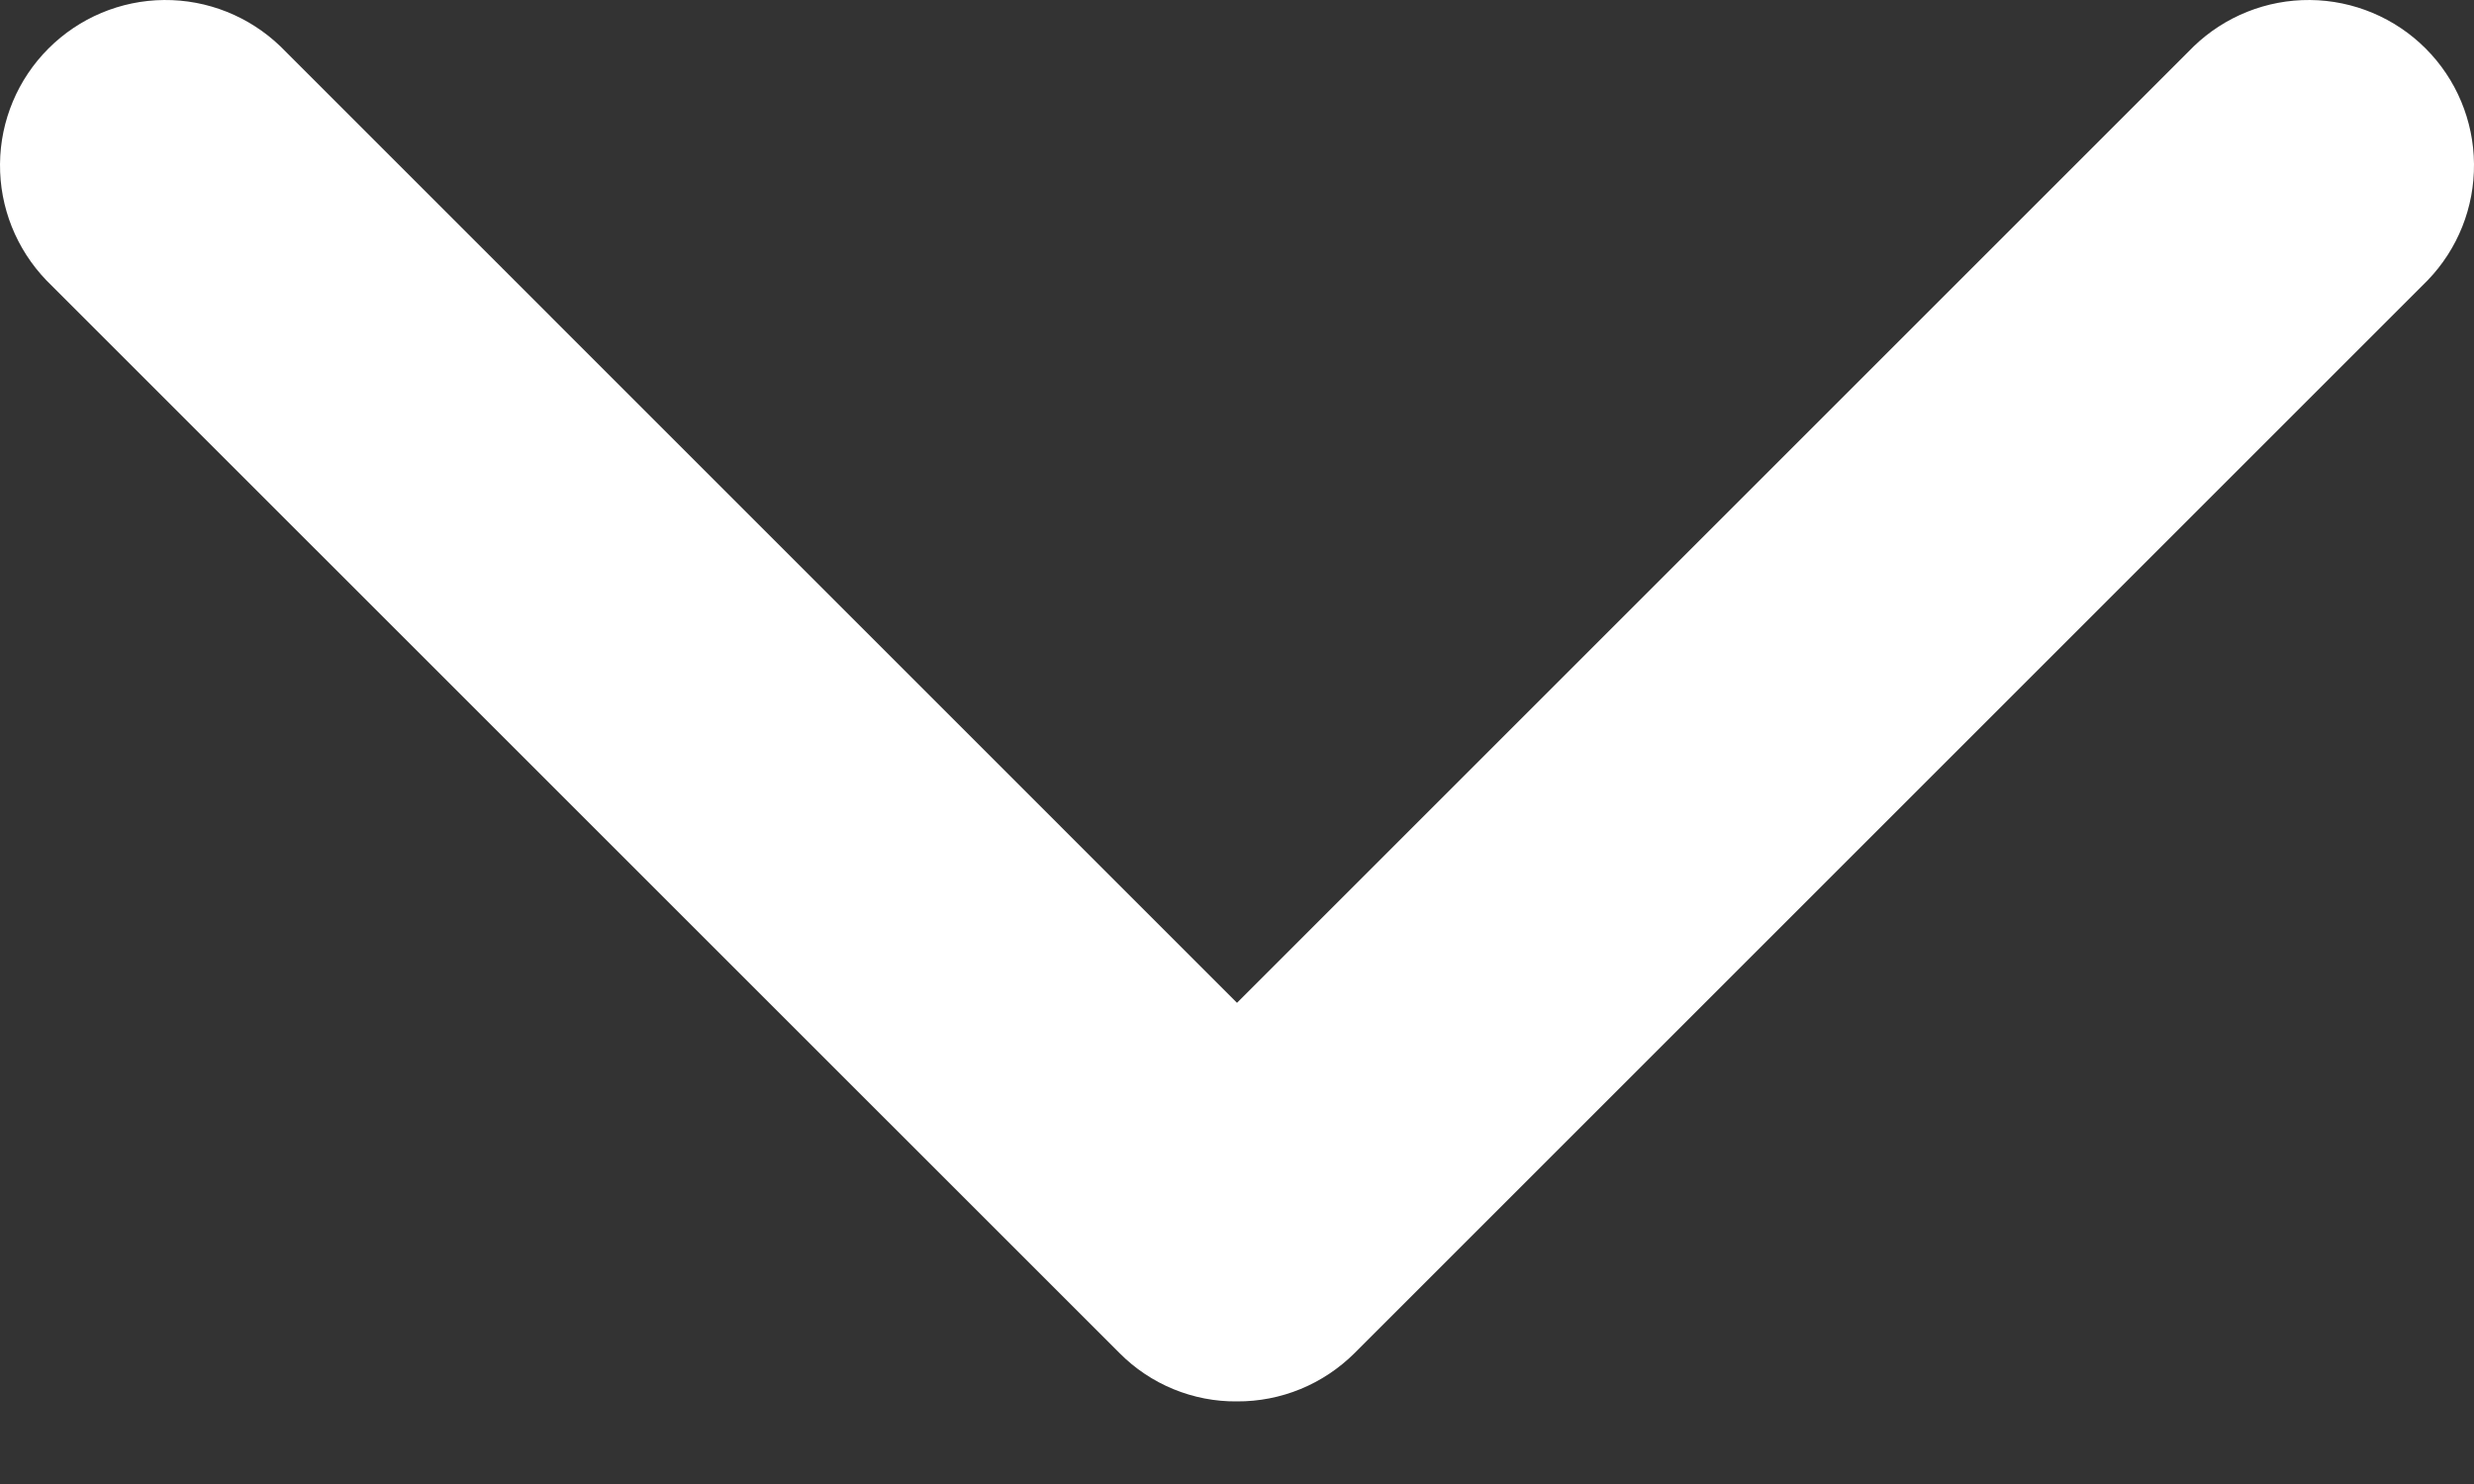 <svg width="20" height="12" viewBox="0 0 20 12" fill="none" xmlns="http://www.w3.org/2000/svg">
<rect x="0" y="0" width="20" height="12" fill="#333333" stroke="none"/>
<path d="M17.734 0.375L10 8.109L2.267 0.375C2.014 0.132 1.677 -0.003 1.326 5.05613e-05C0.975 0.003 0.64 0.144 0.392 0.392C0.144 0.64 0.003 0.975 5.05613e-05 1.326C-0.003 1.677 0.132 2.014 0.375 2.267L9.051 10.942C9.175 11.067 9.323 11.166 9.486 11.233C9.649 11.3 9.824 11.334 10 11.332C10.176 11.333 10.351 11.299 10.514 11.232C10.677 11.165 10.825 11.066 10.95 10.942L19.625 2.267C19.869 2.014 20.003 1.677 20 1.326C19.997 0.975 19.857 0.64 19.609 0.392C19.361 0.144 19.025 0.003 18.674 5.05613e-05C18.324 -0.003 17.986 0.132 17.734 0.375V0.375Z" fill="white"/>
</svg>
